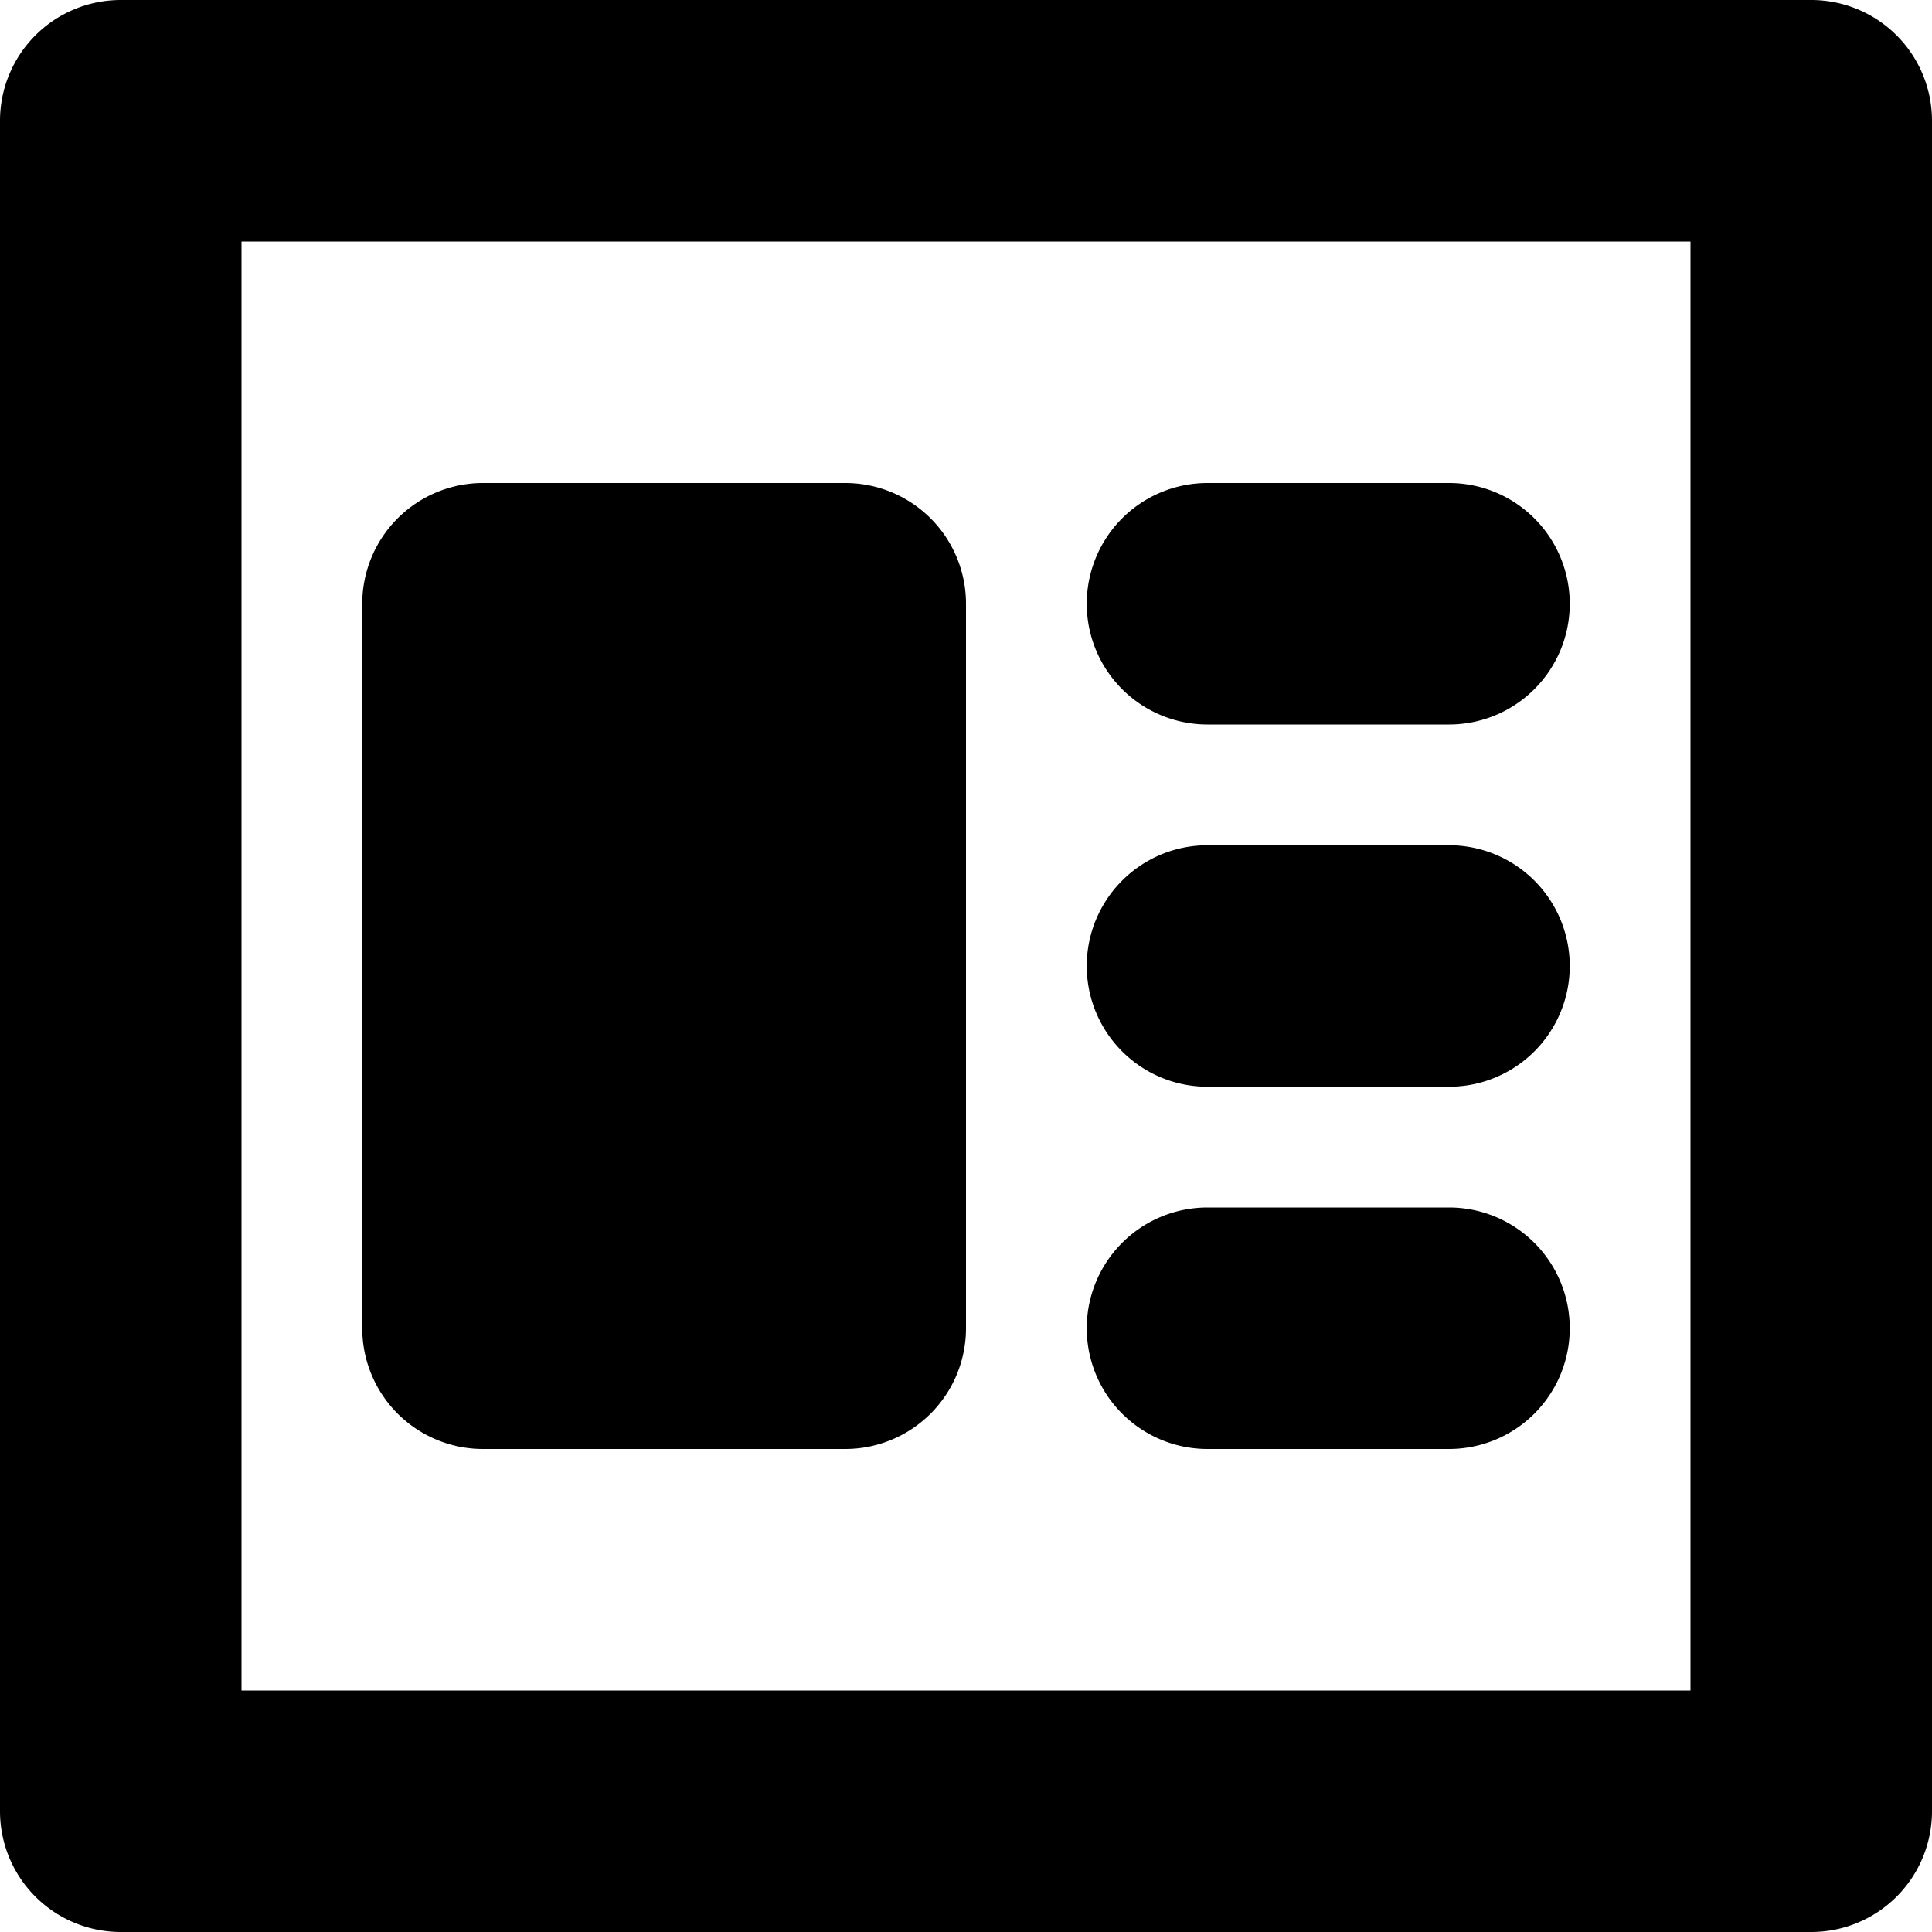 <svg width="16" height="16" viewBox="0 0 16 16" xmlns="http://www.w3.org/2000/svg"><path d="M7 12a1 1 0 0 0 1-1V5a1 1 0 0 0-1-1H4a1 1 0 0 0-1 1v6a1 1 0 0 0 1 1h3Zm6-7a1 1 0 0 1-1 1h-2a1 1 0 1 1 0-2h2a1 1 0 0 1 1 1Zm-1 4a1 1 0 1 0 0-2h-2a1 1 0 1 0 0 2h2Zm1 2a1 1 0 0 1-1 1h-2a1 1 0 1 1 0-2h2a1 1 0 0 1 1 1Z"/><path fill-rule="evenodd" clip-rule="evenodd" d="M16 15a1 1 0 0 1-1 1H1a1 1 0 0 1-1-1V1a1 1 0 0 1 1-1h14a1 1 0 0 1 1 1v14ZM2 14V2h12v12H2Z"/></svg>